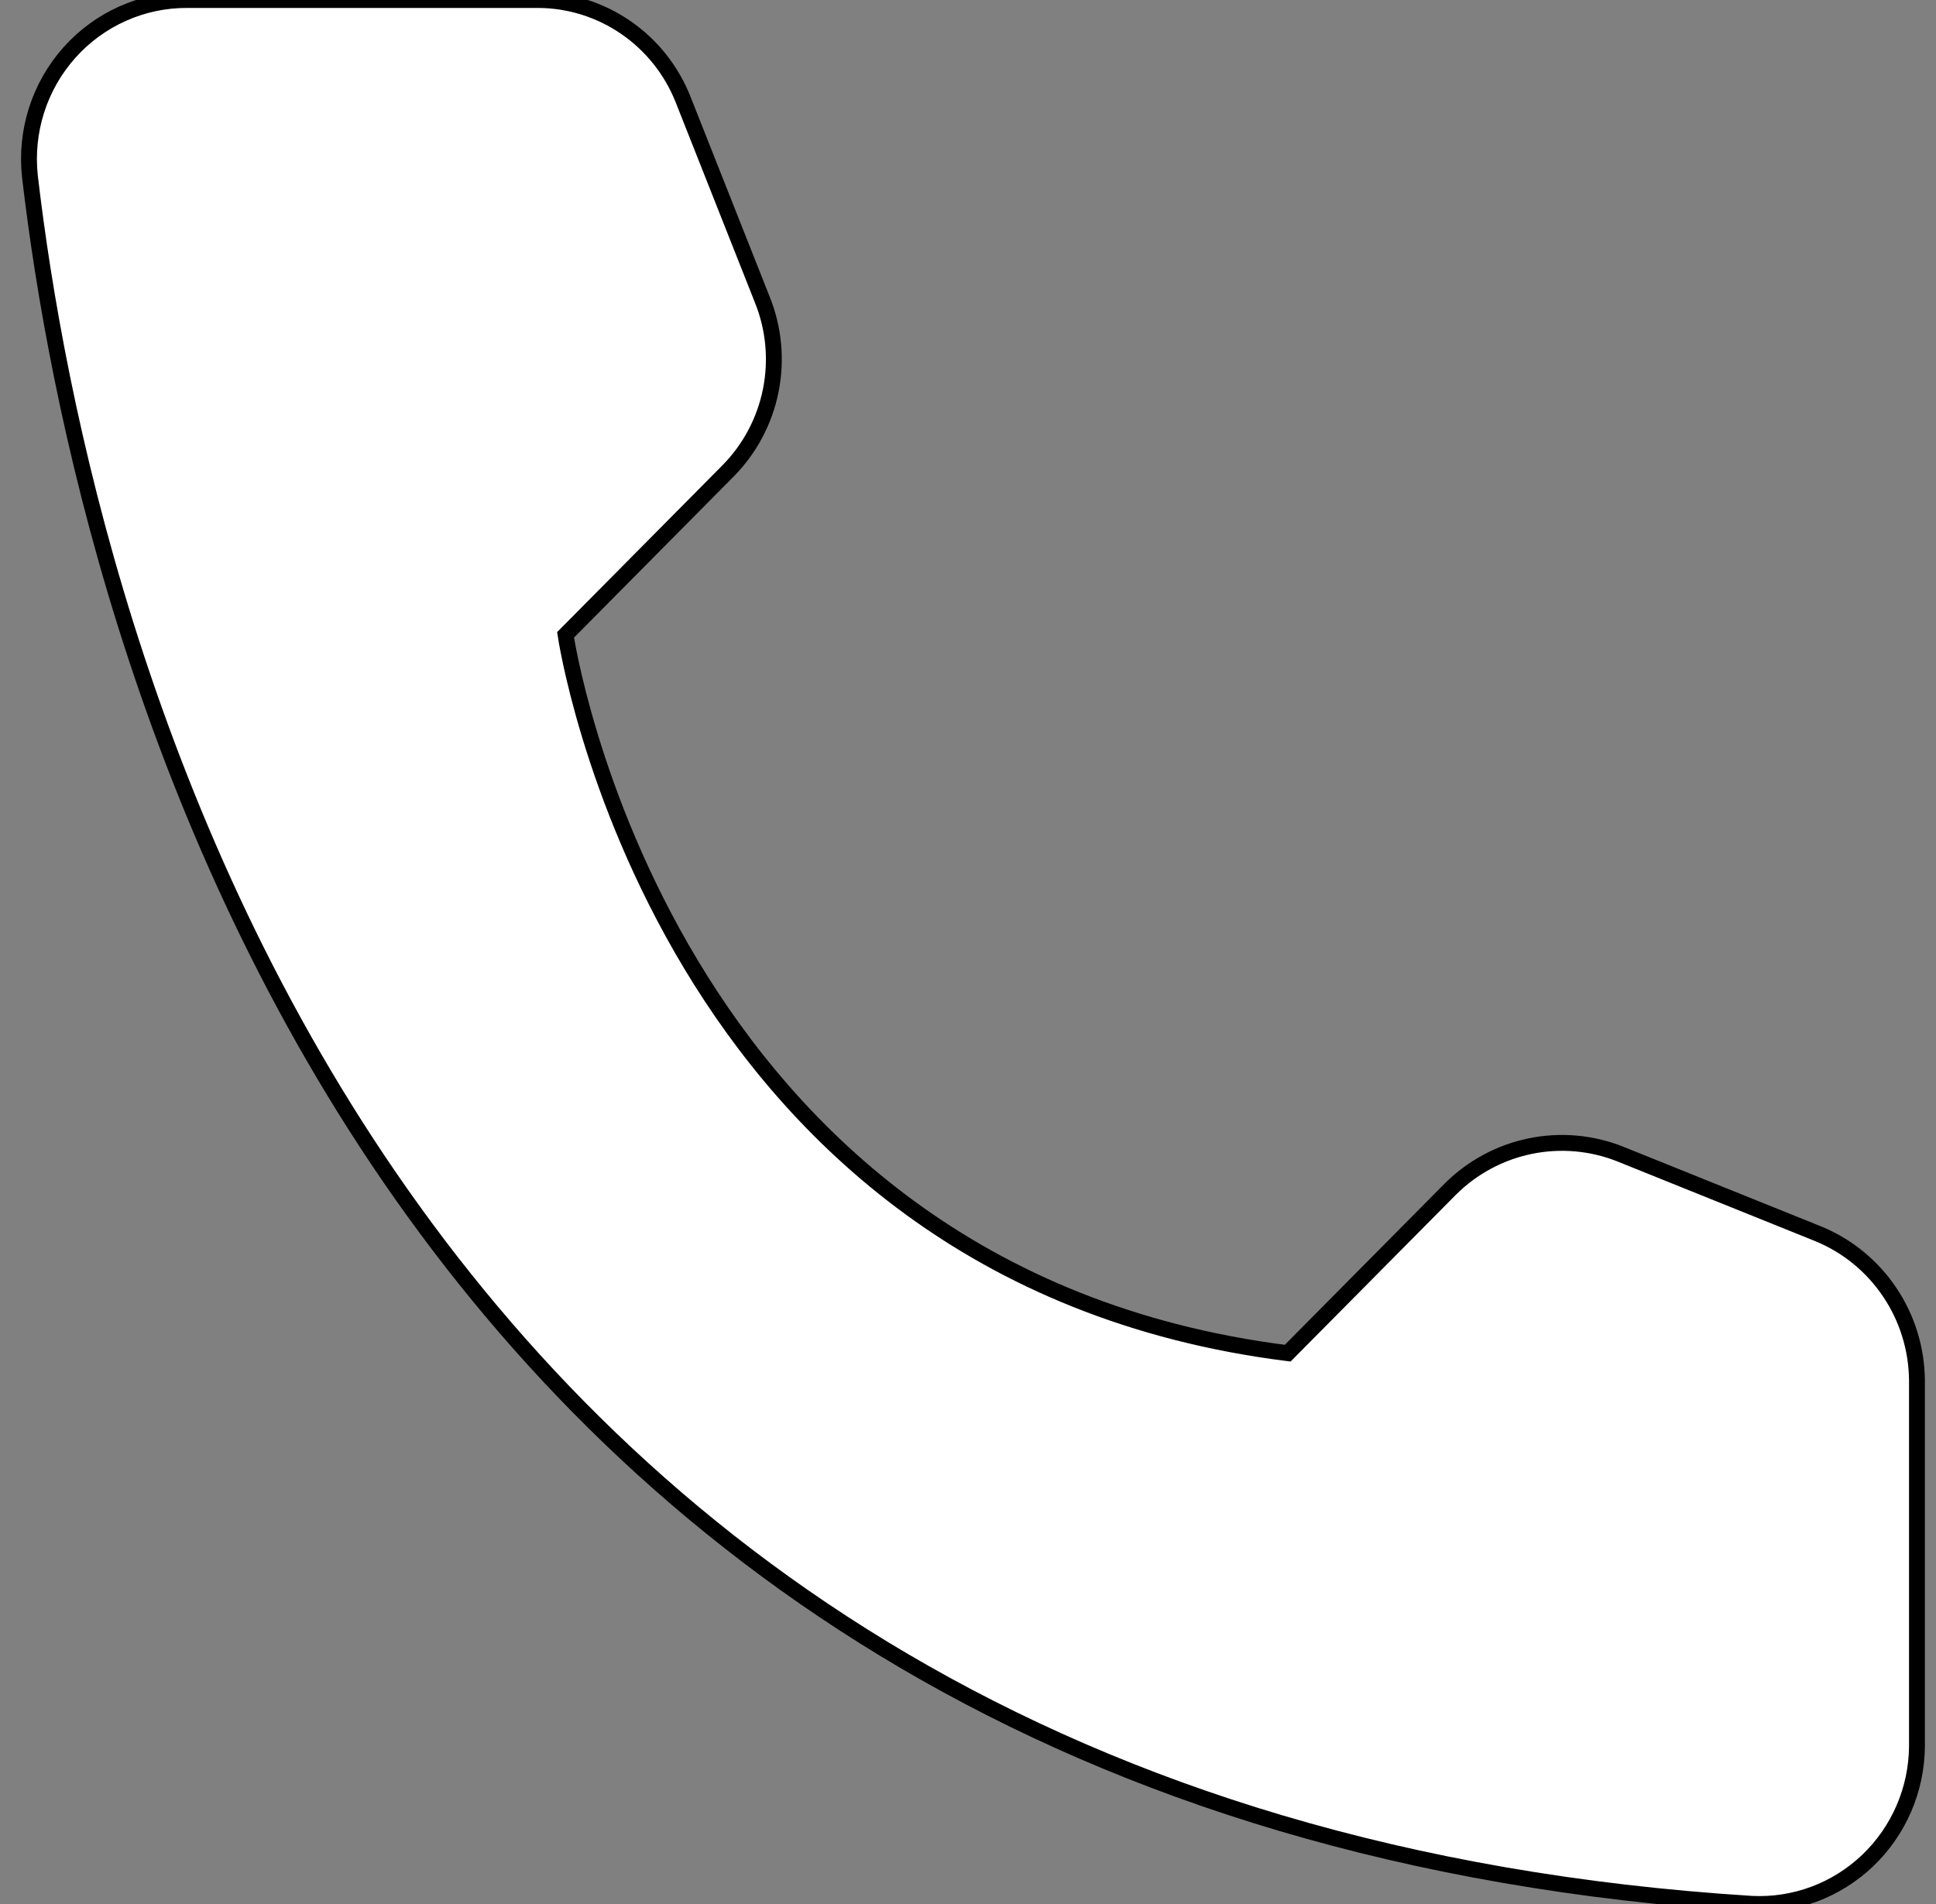 <svg width="61" height="60" viewBox="0 0 61 60" fill="none" xmlns="http://www.w3.org/2000/svg">
<rect x="0" y="0" width="61" height="60" fill="#808080" stroke="none"/>
<path d="M40.573 42.642L45.696 37.473C46.386 36.785 47.259 36.315 48.209 36.118C49.158 35.922 50.145 36.007 51.047 36.365L57.29 38.88C58.202 39.254 58.984 39.892 59.537 40.713C60.091 41.534 60.391 42.502 60.4 43.495V55.033C60.395 55.708 60.254 56.376 59.986 56.995C59.718 57.614 59.329 58.172 58.842 58.636C58.355 59.099 57.78 59.459 57.152 59.692C56.523 59.925 55.855 60.028 55.186 59.994C11.44 57.248 2.613 19.867 0.943 5.561C0.866 4.858 0.937 4.147 1.151 3.474C1.365 2.801 1.719 2.182 2.187 1.657C2.656 1.131 3.23 0.712 3.871 0.427C4.512 0.141 5.205 -0.004 5.906 9.43029e-05H16.951C17.936 0.003 18.899 0.303 19.714 0.863C20.529 1.422 21.159 2.214 21.524 3.138L24.017 9.438C24.384 10.345 24.477 11.34 24.286 12.301C24.095 13.261 23.627 14.143 22.942 14.837L17.82 20.006C17.82 20.006 20.77 40.15 40.573 42.642Z" fill="#ffffff" stroke="#000000" stroke-width="0.5"/>
</svg>
